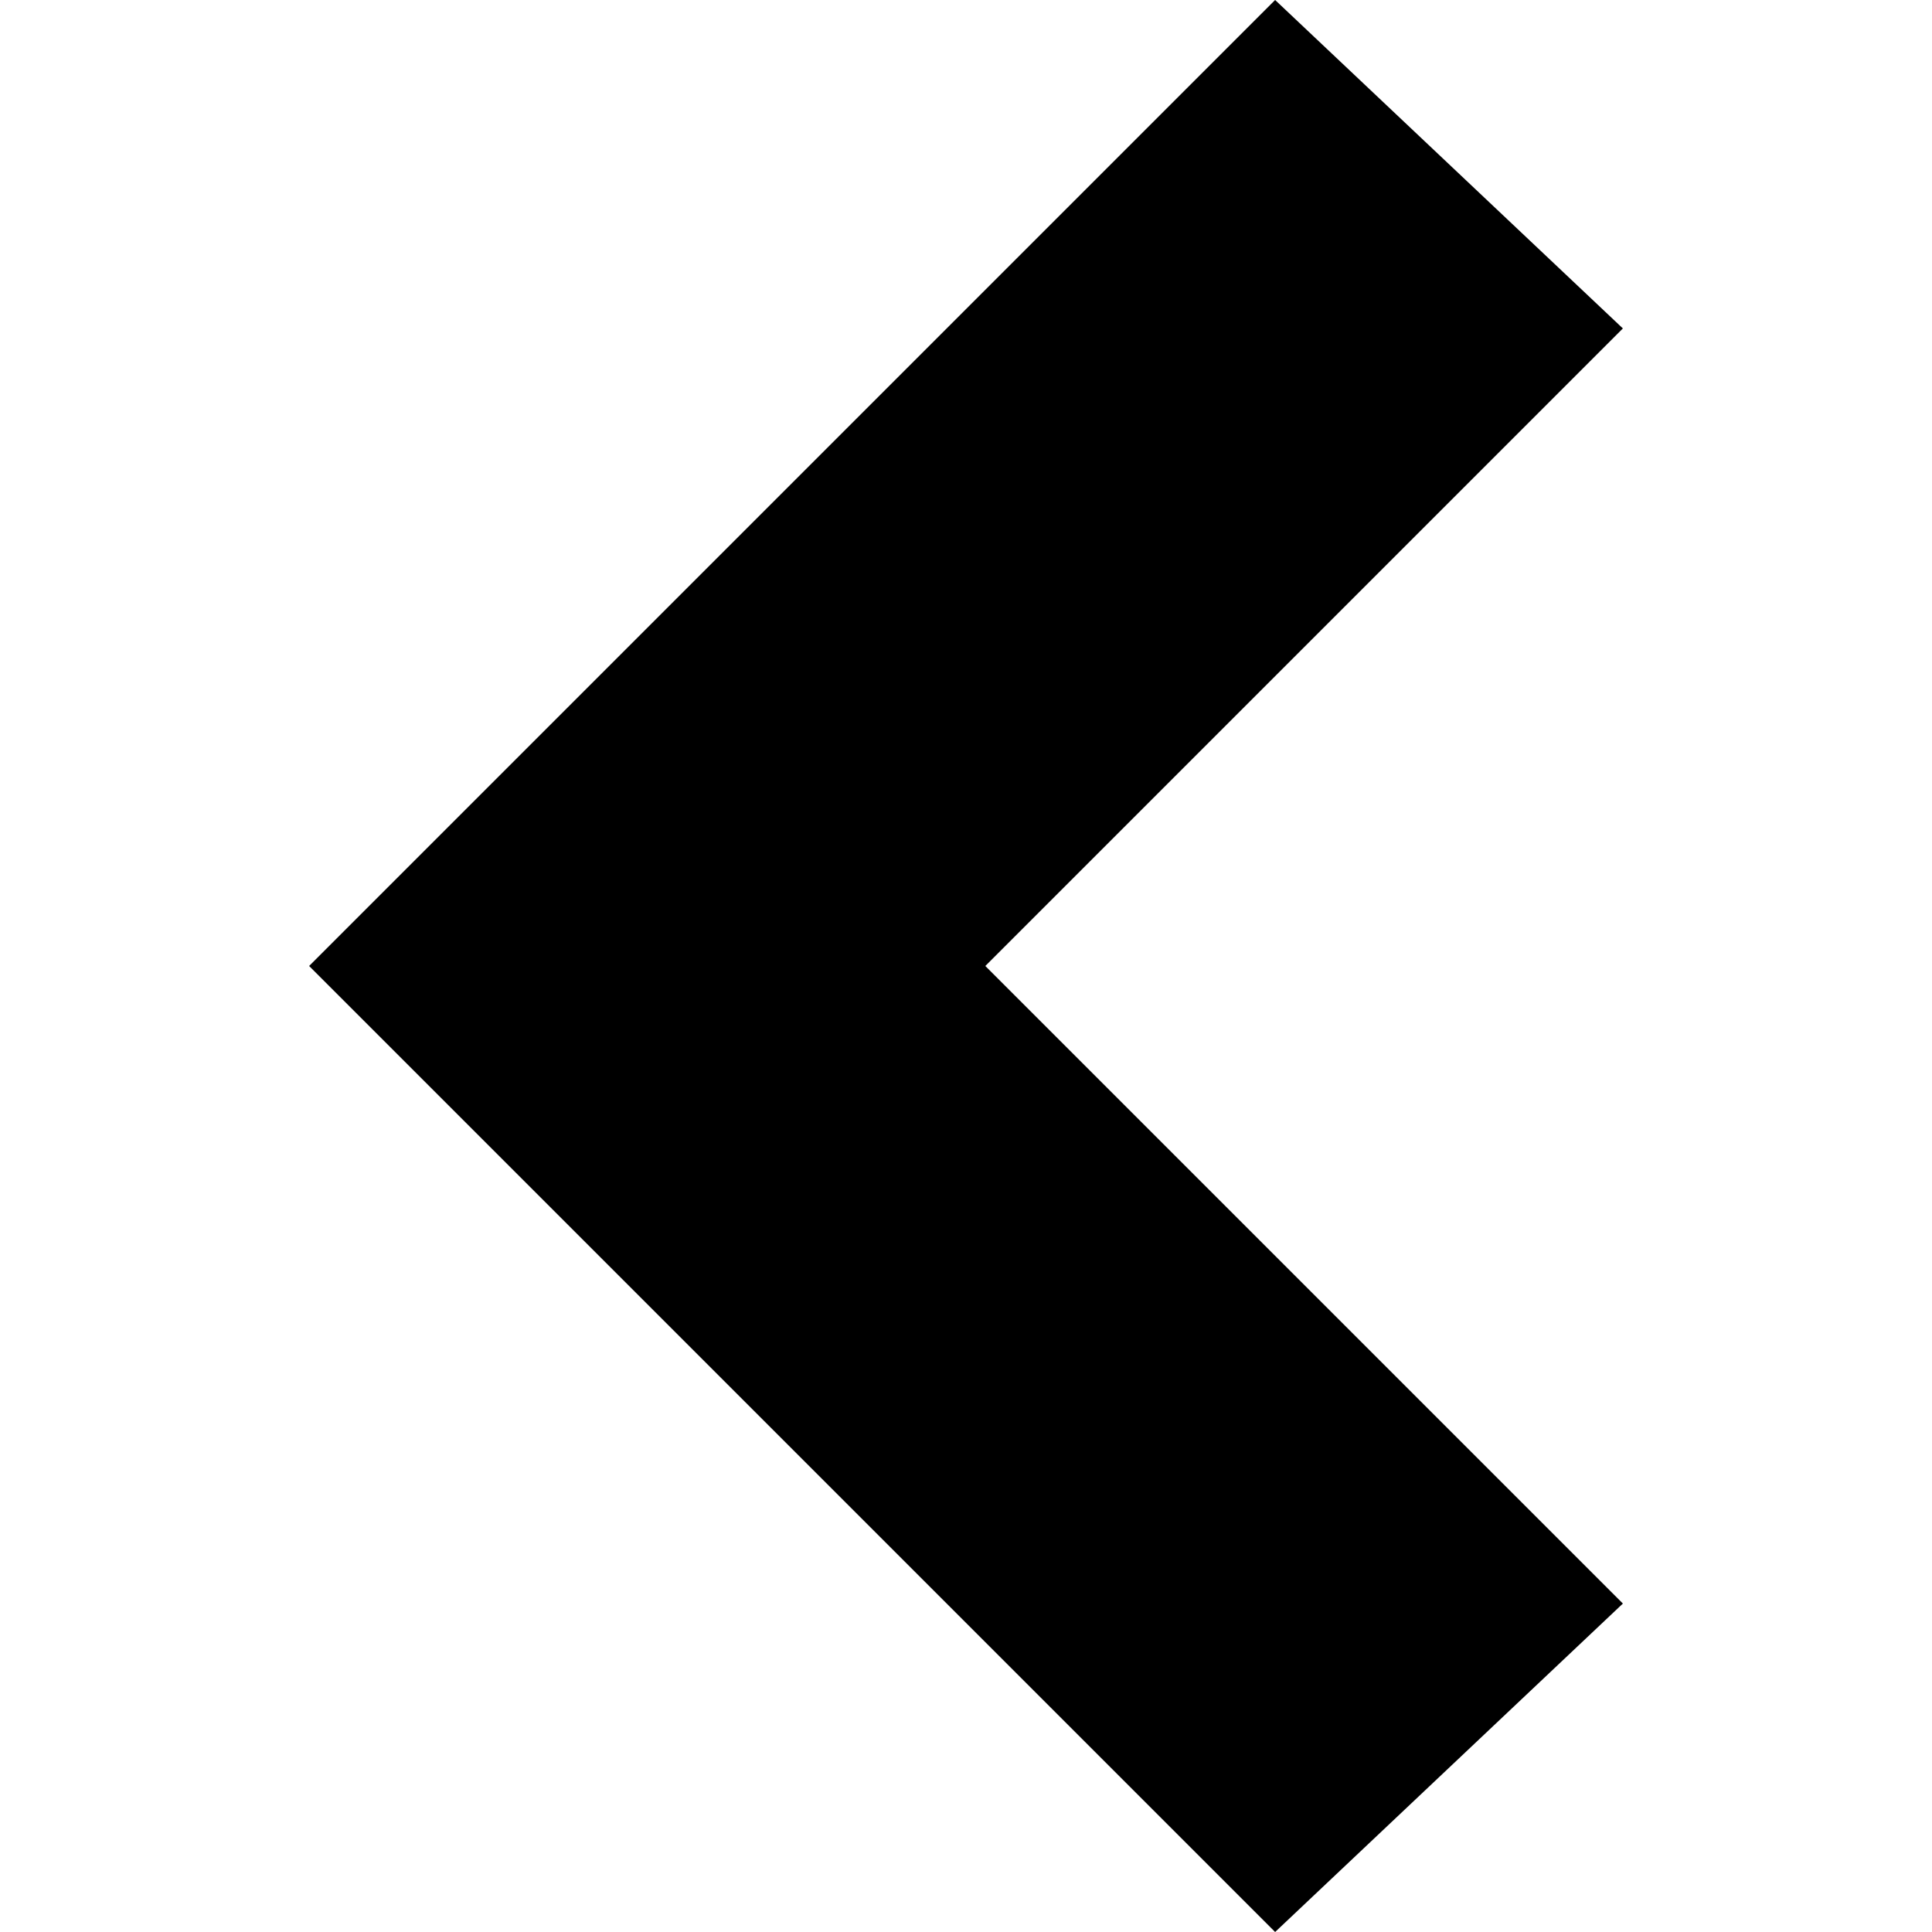 <?xml version="1.0" encoding="utf-8"?>
<!-- Generator: Adobe Illustrator 17.1.0, SVG Export Plug-In . SVG Version: 6.00 Build 0)  -->
<!DOCTYPE svg PUBLIC "-//W3C//DTD SVG 1.1//EN" "http://www.w3.org/Graphics/SVG/1.1/DTD/svg11.dtd">
<svg version="1.1" id="Layer_1" xmlns="http://www.w3.org/2000/svg" xmlns:xlink="http://www.w3.org/1999/xlink" x="0px" y="0px"
	 viewBox="607 391 10 10" enable-background="new 607 391 10 10" xml:space="preserve">
<polygon id="arrow-24-icon" points="608.6,396 613.6,391 615.4,392.7 612.1,396 615.4,399.3 613.6,401 "/>
</svg>
